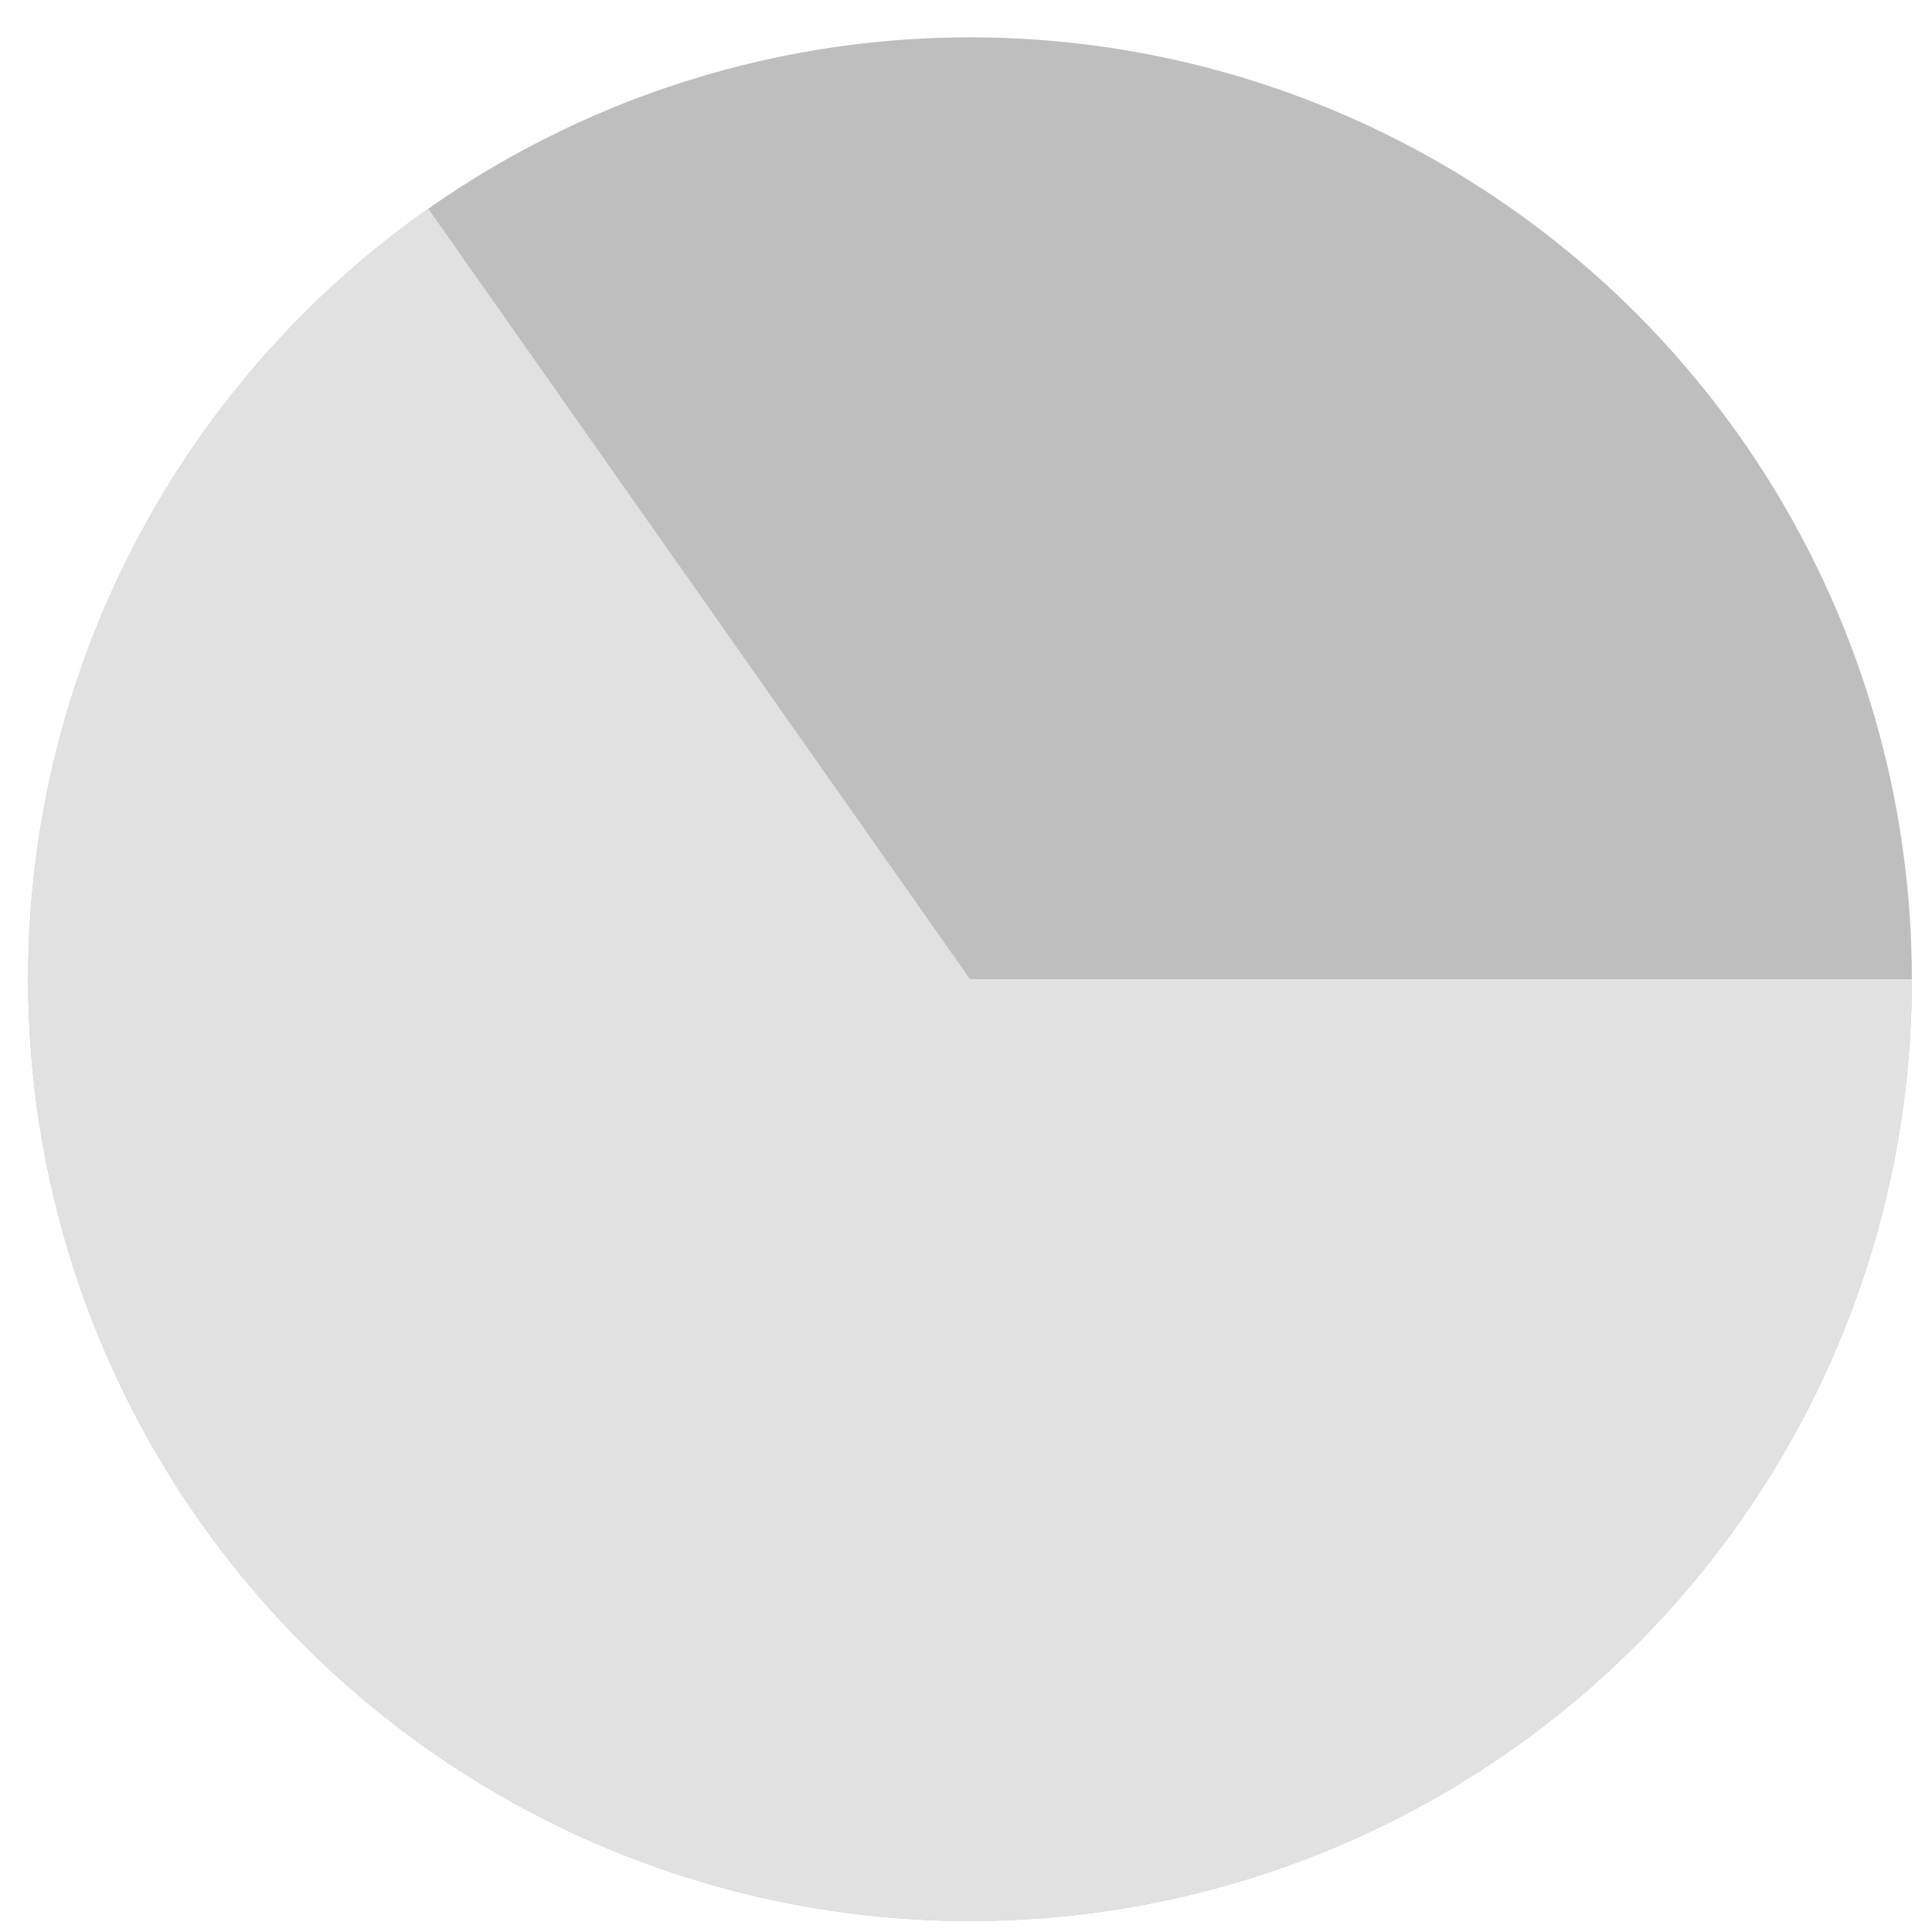 <svg width="40" height="40" viewBox="0 0 40 40" fill="none" xmlns="http://www.w3.org/2000/svg">
<circle cx="20.083" cy="20.273" r="19.5" fill="#BEBEBE"/>
<path d="M39.583 20.273C39.583 23.622 38.72 26.915 37.078 29.834C35.436 32.753 33.069 35.2 30.207 36.939C27.345 38.678 24.082 39.65 20.735 39.762C17.388 39.874 14.068 39.122 11.096 37.578C8.123 36.035 5.599 33.752 3.765 30.949C1.931 28.146 0.85 24.919 0.626 21.577C0.402 18.235 1.043 14.892 2.486 11.87C3.93 8.847 6.127 6.248 8.867 4.321L20.083 20.273H39.583Z" fill="#E1E1E1"/>
</svg>
